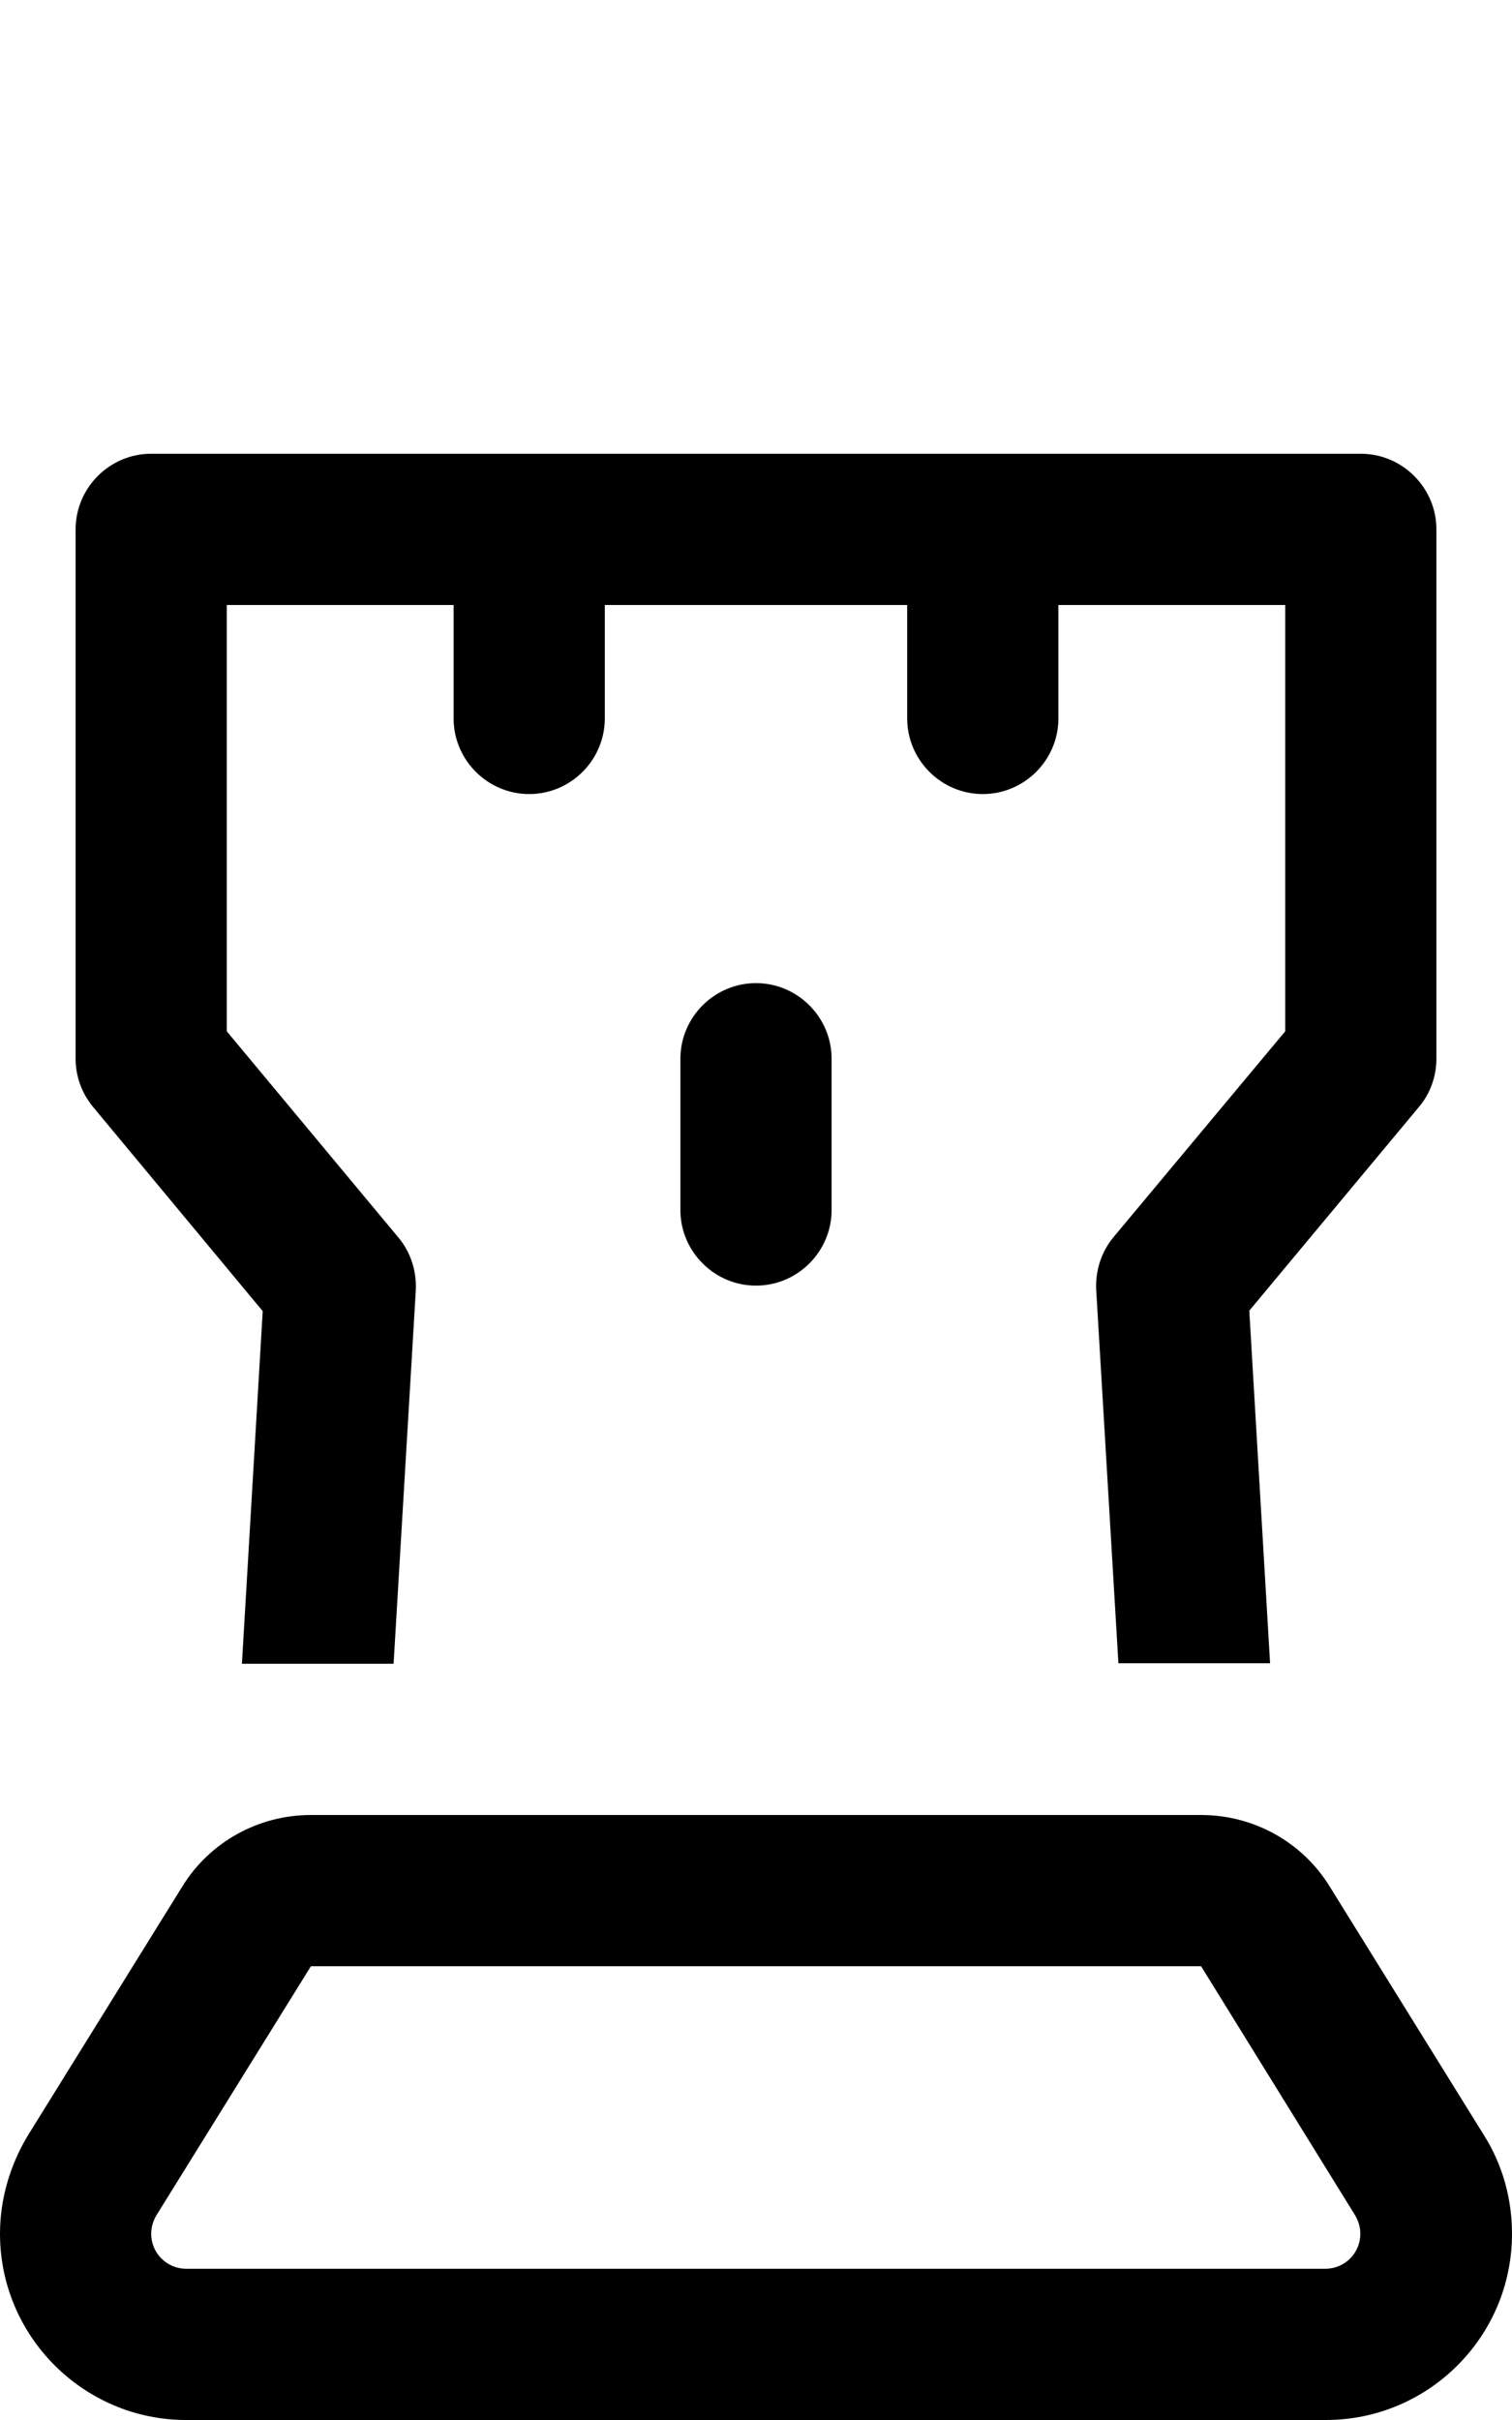 <svg xmlns="http://www.w3.org/2000/svg"  fill="currentColor" viewBox="0 0 320 512"><!--! Font Awesome Pro 6.7.2 by @fontawesome - https://fontawesome.com License - https://fontawesome.com/license (Commercial License) Copyright 2024 Fonticons, Inc. --><path d="M16 112c0-8.8 7.2-16 16-16l256 0c8.8 0 16 7.2 16 16l0 112c0 3.7-1.3 7.4-3.7 10.2l-35.9 43.1 4.4 74.6-32.1 0L232 272.9c-.2-4.1 1.1-8.1 3.7-11.2L272 218.2l0-90.2-48 0 0 24c0 8.8-7.2 16-16 16s-16-7.2-16-16l0-24-64 0 0 24c0 8.8-7.2 16-16 16s-16-7.2-16-16l0-24-48 0 0 90.2 36.3 43.6c2.6 3.1 3.9 7.1 3.7 11.2L83.3 352l-32.1 0 4.4-74.6L19.7 234.2c-2.4-2.9-3.7-6.5-3.7-10.2l0-112zm144 96c8.8 0 16 7.2 16 16l0 32c0 8.8-7.2 16-16 16s-16-7.2-16-16l0-32c0-8.8 7.2-16 16-16zM33.1 468.7c-.7 1.2-1.1 2.5-1.1 3.9c0 4.1 3.3 7.4 7.4 7.4l241.1 0c4.1 0 7.4-3.3 7.4-7.4c0-1.4-.4-2.7-1.1-3.9L254.2 416 65.8 416 33.1 468.7zM254.2 384c11.1 0 21.4 5.7 27.2 15.1l32.7 52.7c3.9 6.2 5.9 13.4 5.9 20.8c0 21.8-17.7 39.4-39.4 39.4L39.4 512C17.7 512 0 494.3 0 472.6c0-7.3 2.1-14.5 5.9-20.8l32.7-52.7c5.8-9.4 16.1-15.1 27.2-15.1l188.4 0z"/></svg>
